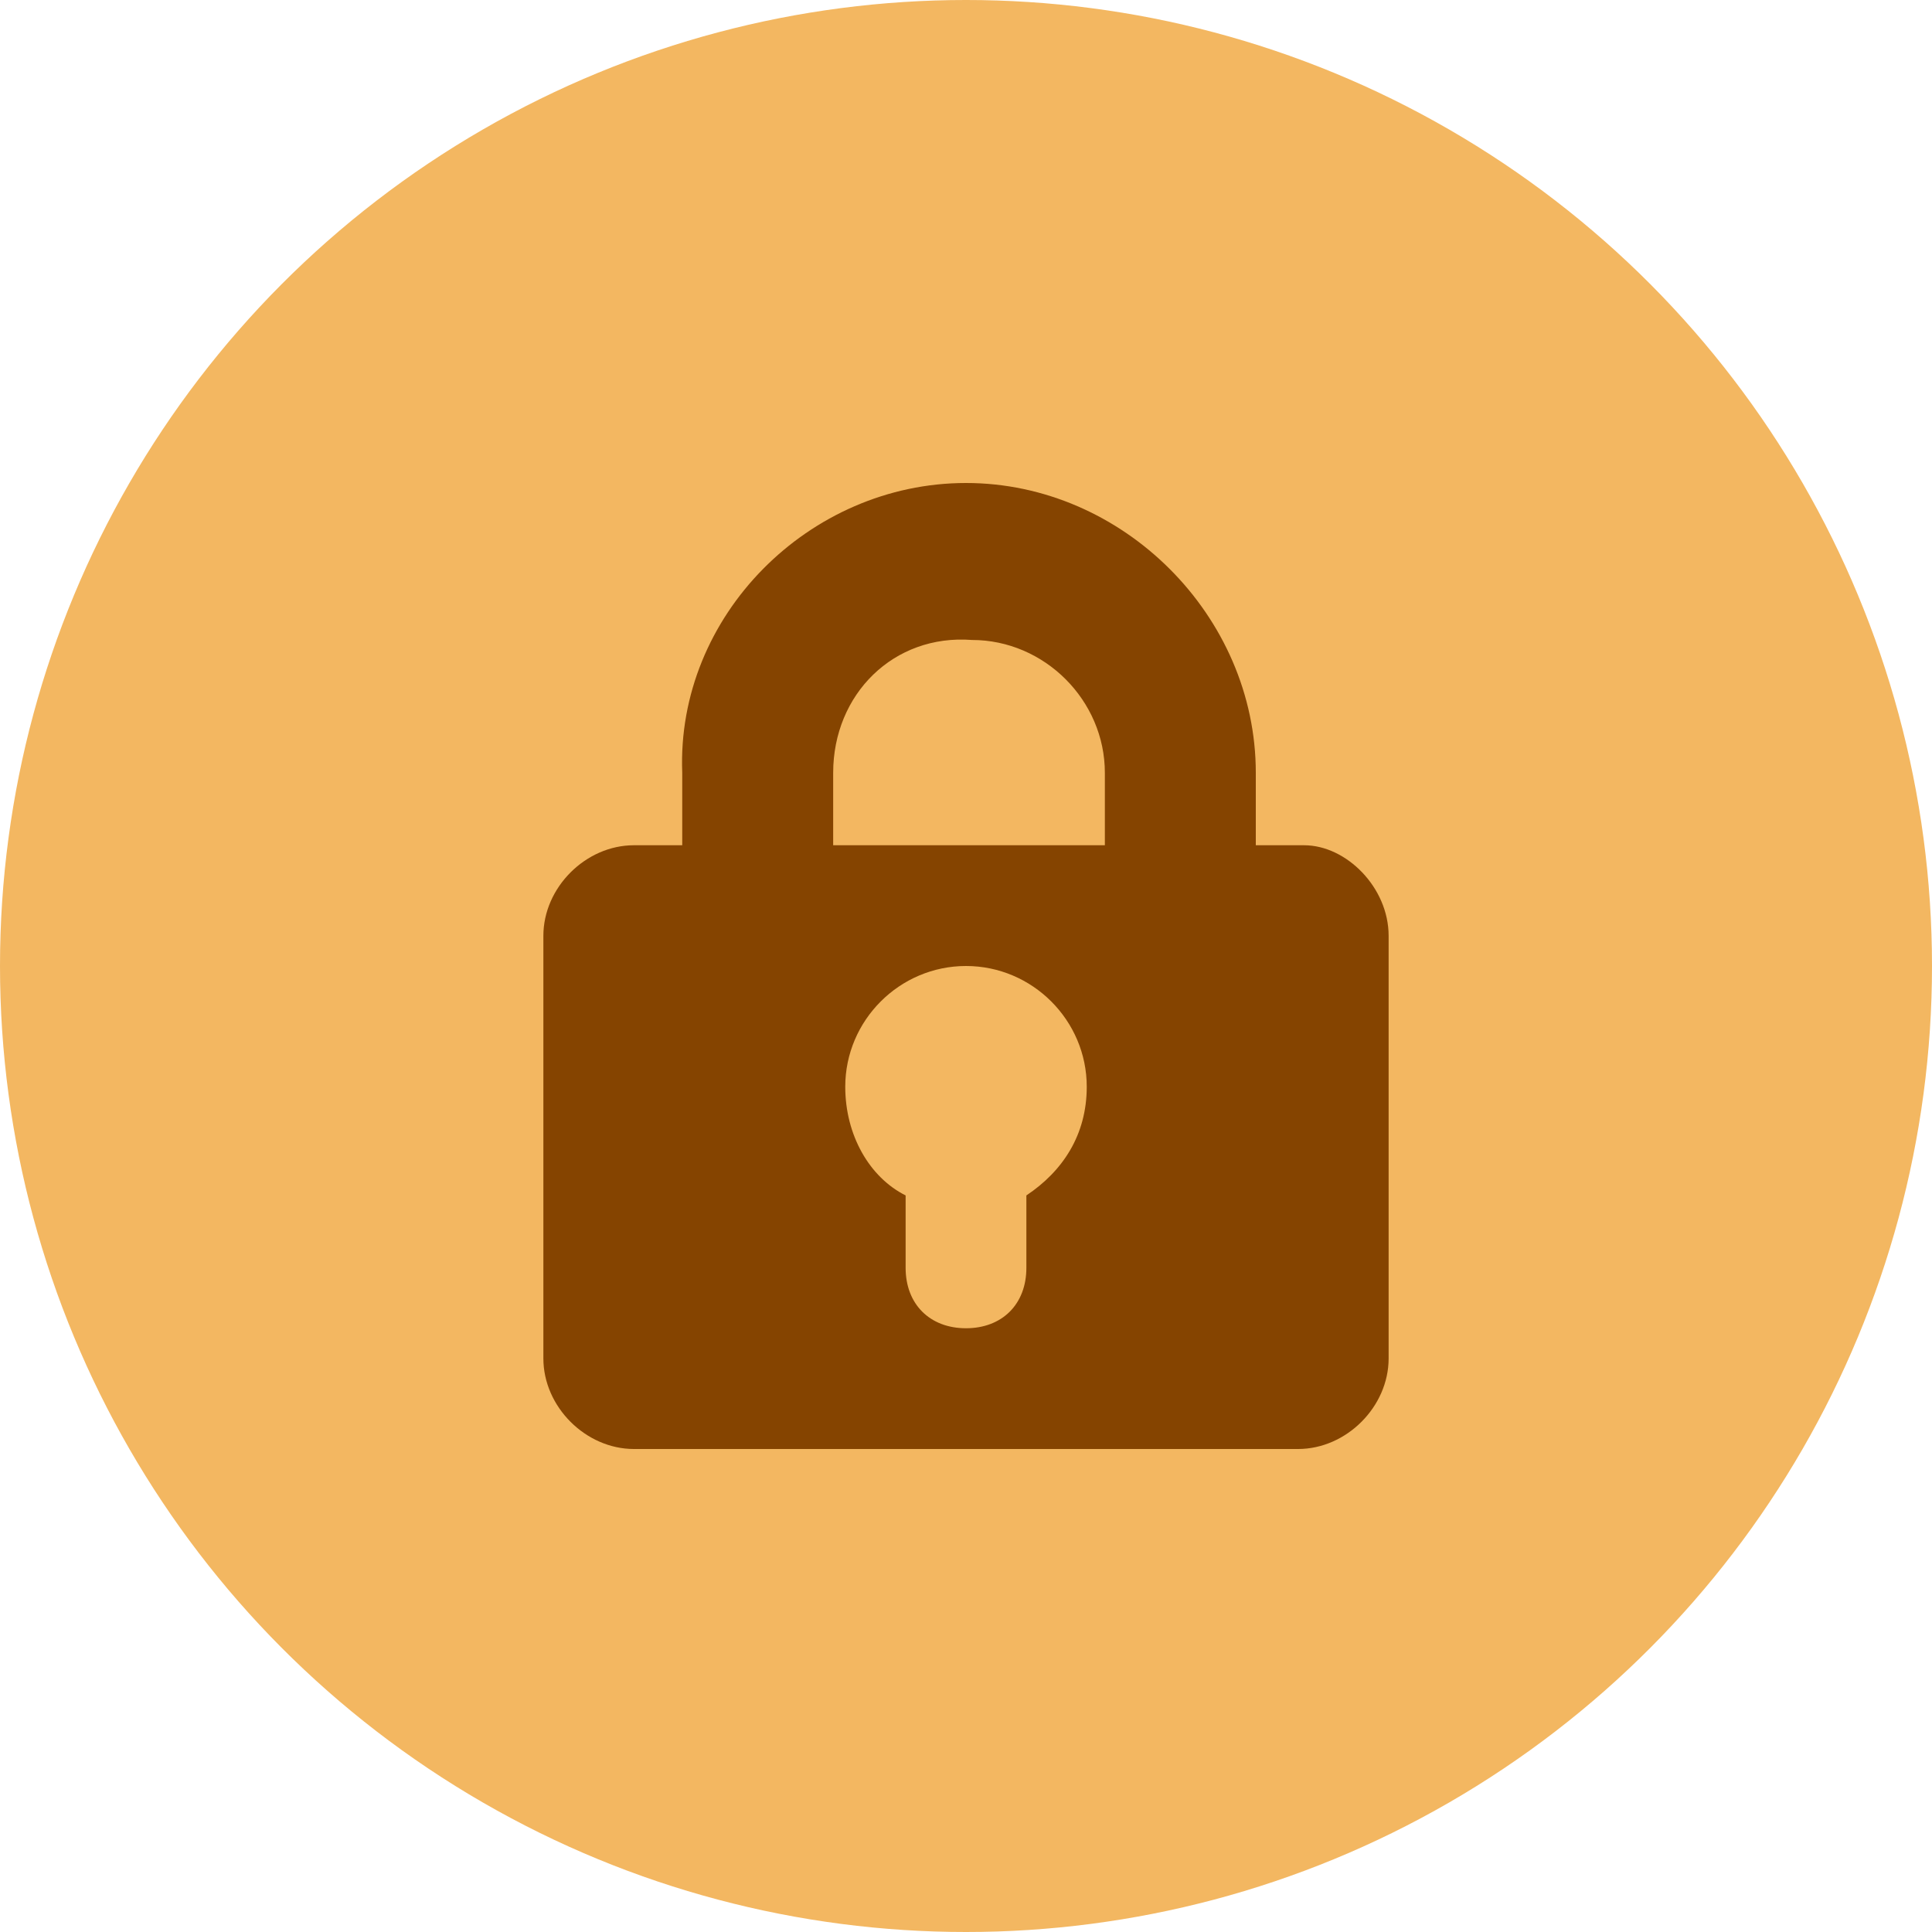 <svg width="16" height="16" viewBox="0 0 16 16" fill="none" xmlns="http://www.w3.org/2000/svg">
<circle cx="8" cy="8" r="8" fill="#F3B761"/>
<path fill-rule="evenodd" clip-rule="evenodd" d="M10.4 7H10.8C11.15 7 11.5 7.35 11.5 7.75V11.25C11.5 11.65 11.15 12 10.75 12H5.25C4.85 12 4.5 11.65 4.5 11.25V7.75C4.5 7.35 4.85 7 5.25 7H5.65V6.4C5.6 5.1 6.7 4 8 4C9.3 4 10.4 5.1 10.4 6.4V7ZM6.9 6.4V7H9.15V6.4C9.15 5.8 8.65 5.3 8.05 5.3C7.4 5.25 6.9 5.75 6.9 6.4ZM9 9C9 9.4 8.8 9.7 8.5 9.9C8.5 9.95 8.5 10 8.5 10V10.5C8.5 10.8 8.3 11 8 11C7.7 11 7.5 10.8 7.5 10.5V10C7.5 9.95 7.5 9.9 7.5 9.9C7.2 9.75 7 9.4 7 9C7 8.45 7.45 8 8 8C8.55 8 9 8.45 9 9Z" fill="#854400"/>
</svg>
